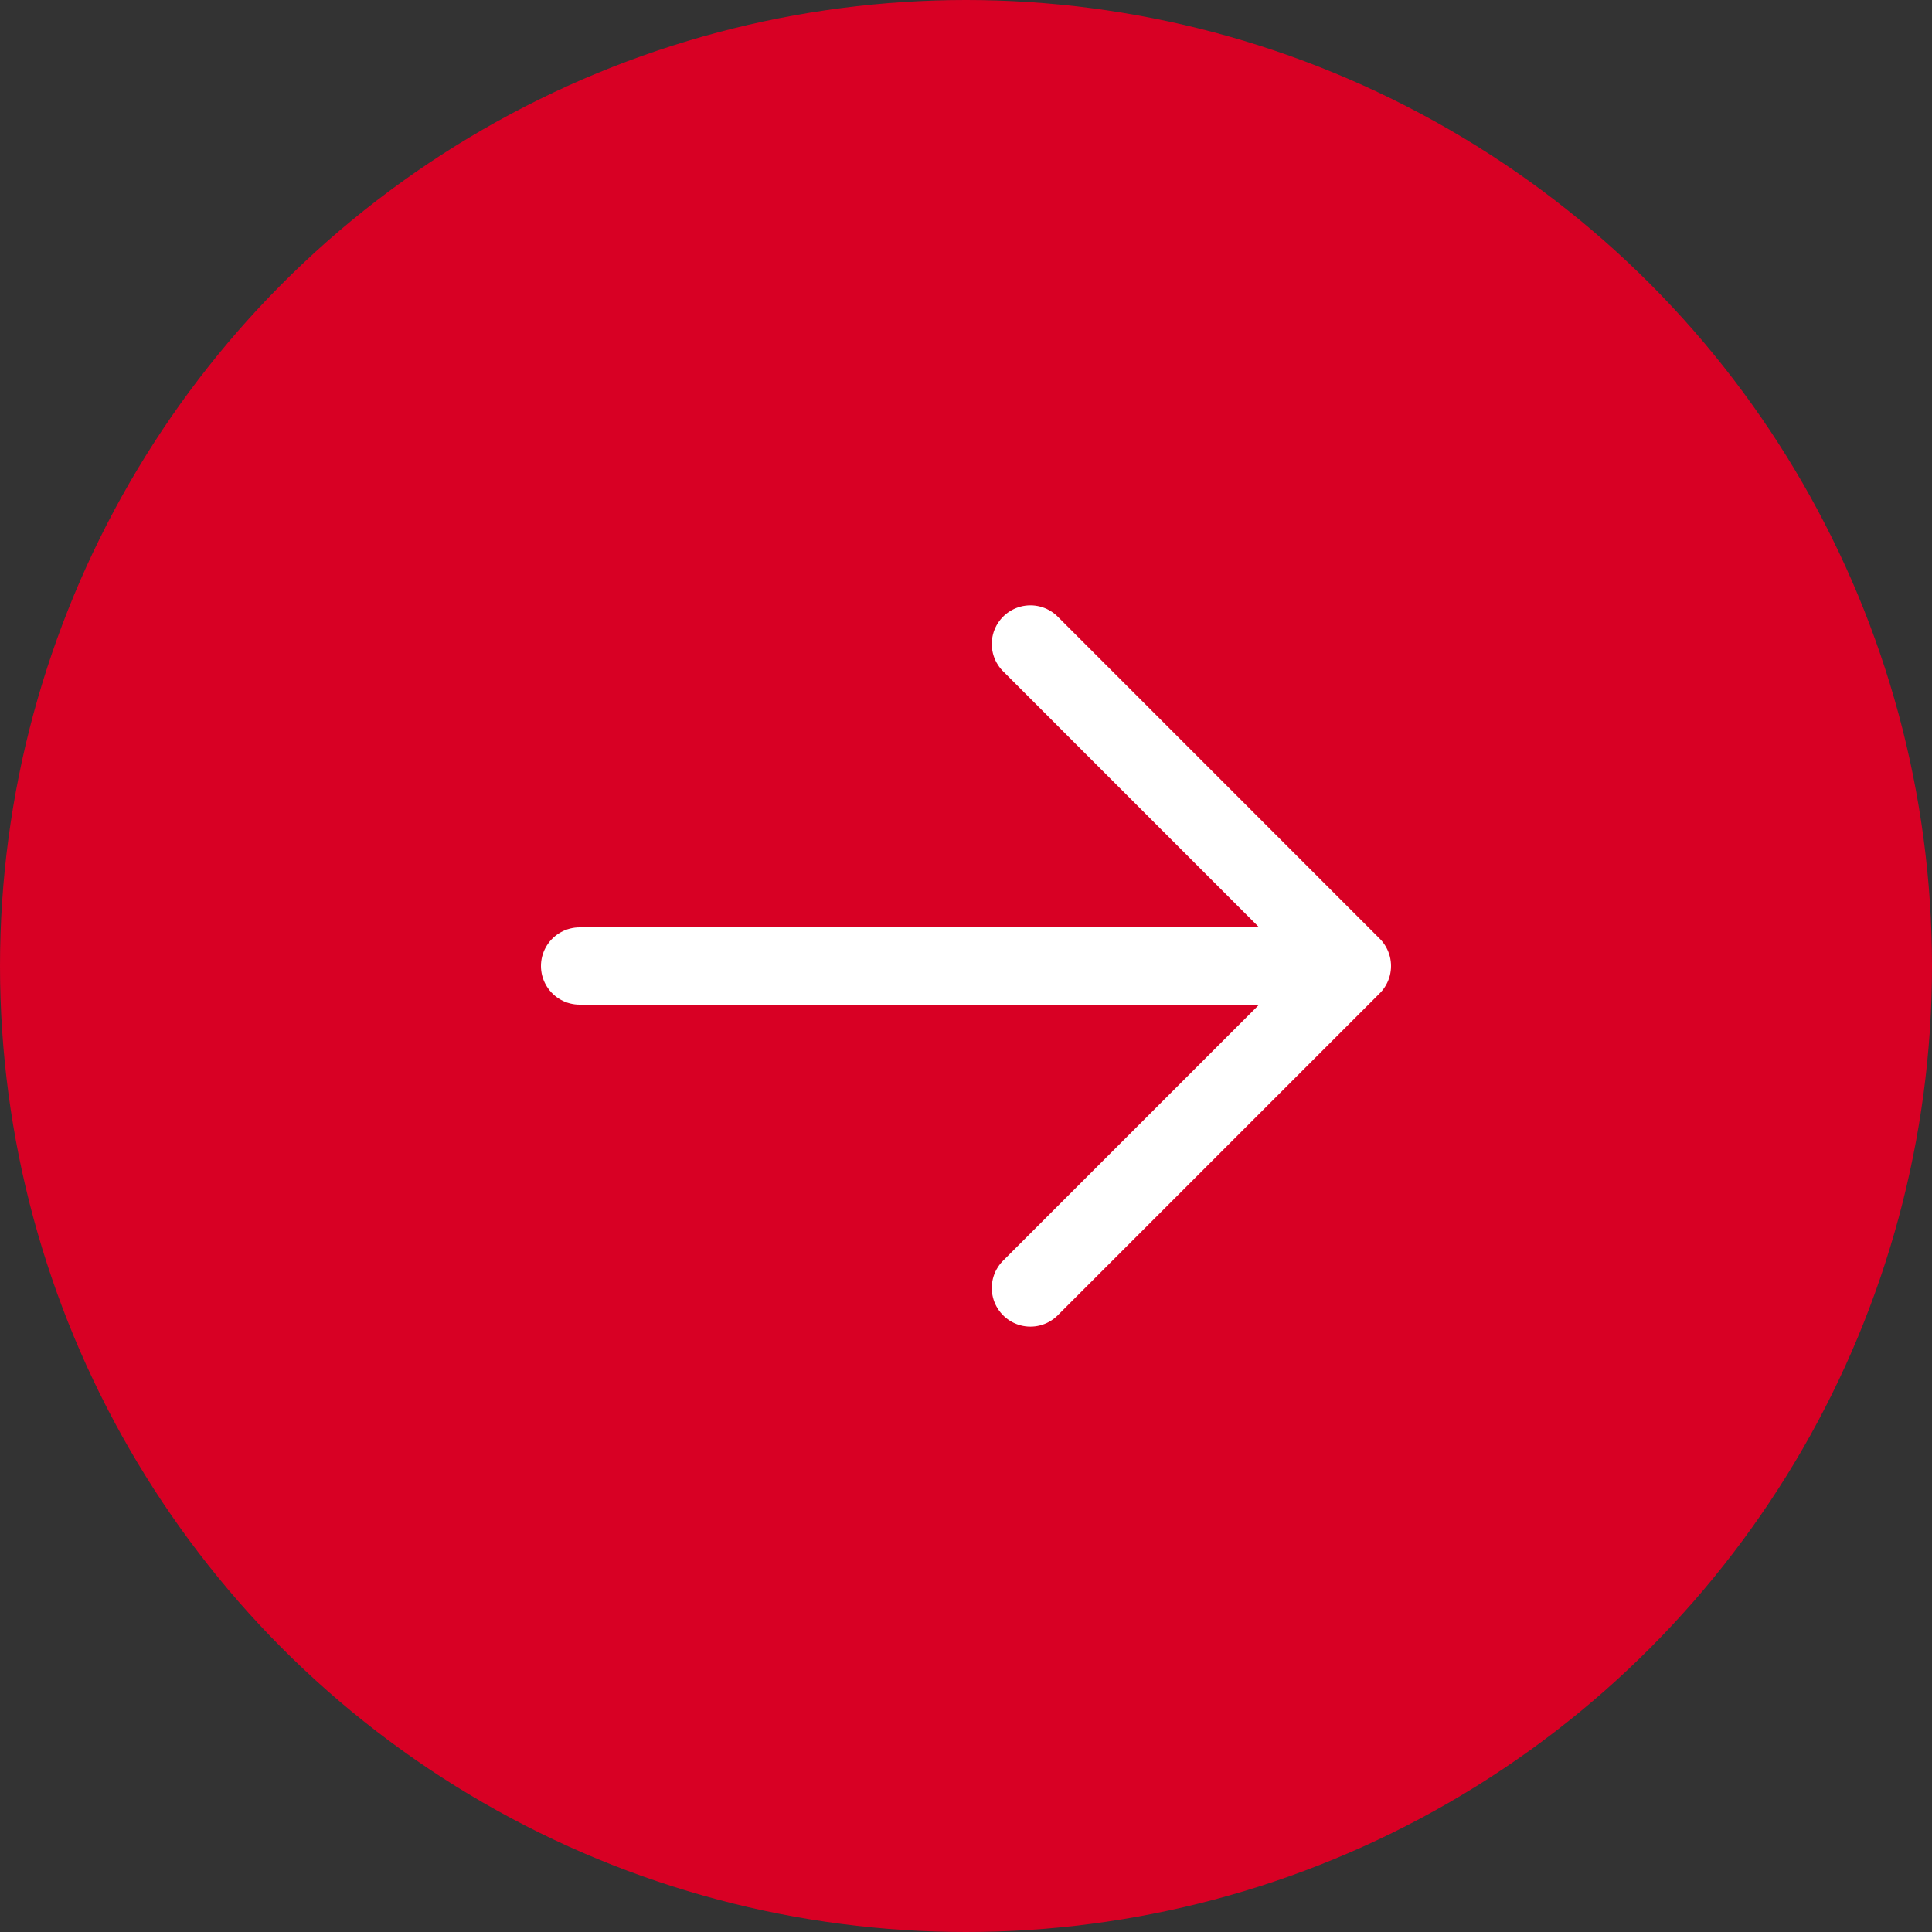 <svg width="50" height="50" viewBox="0 0 50 50" fill="none" xmlns="http://www.w3.org/2000/svg">
<rect x="0" y="0" width="50" height="50" fill="#333333" stroke="none"/>
<circle cx="25" cy="25" r="25" fill="#D80024"/>
<path d="M15 25H35M35 25L26.667 16.666M35 25L26.667 33.333" stroke="white" stroke-width="2" stroke-linecap="round" stroke-linejoin="round"/>
</svg>

